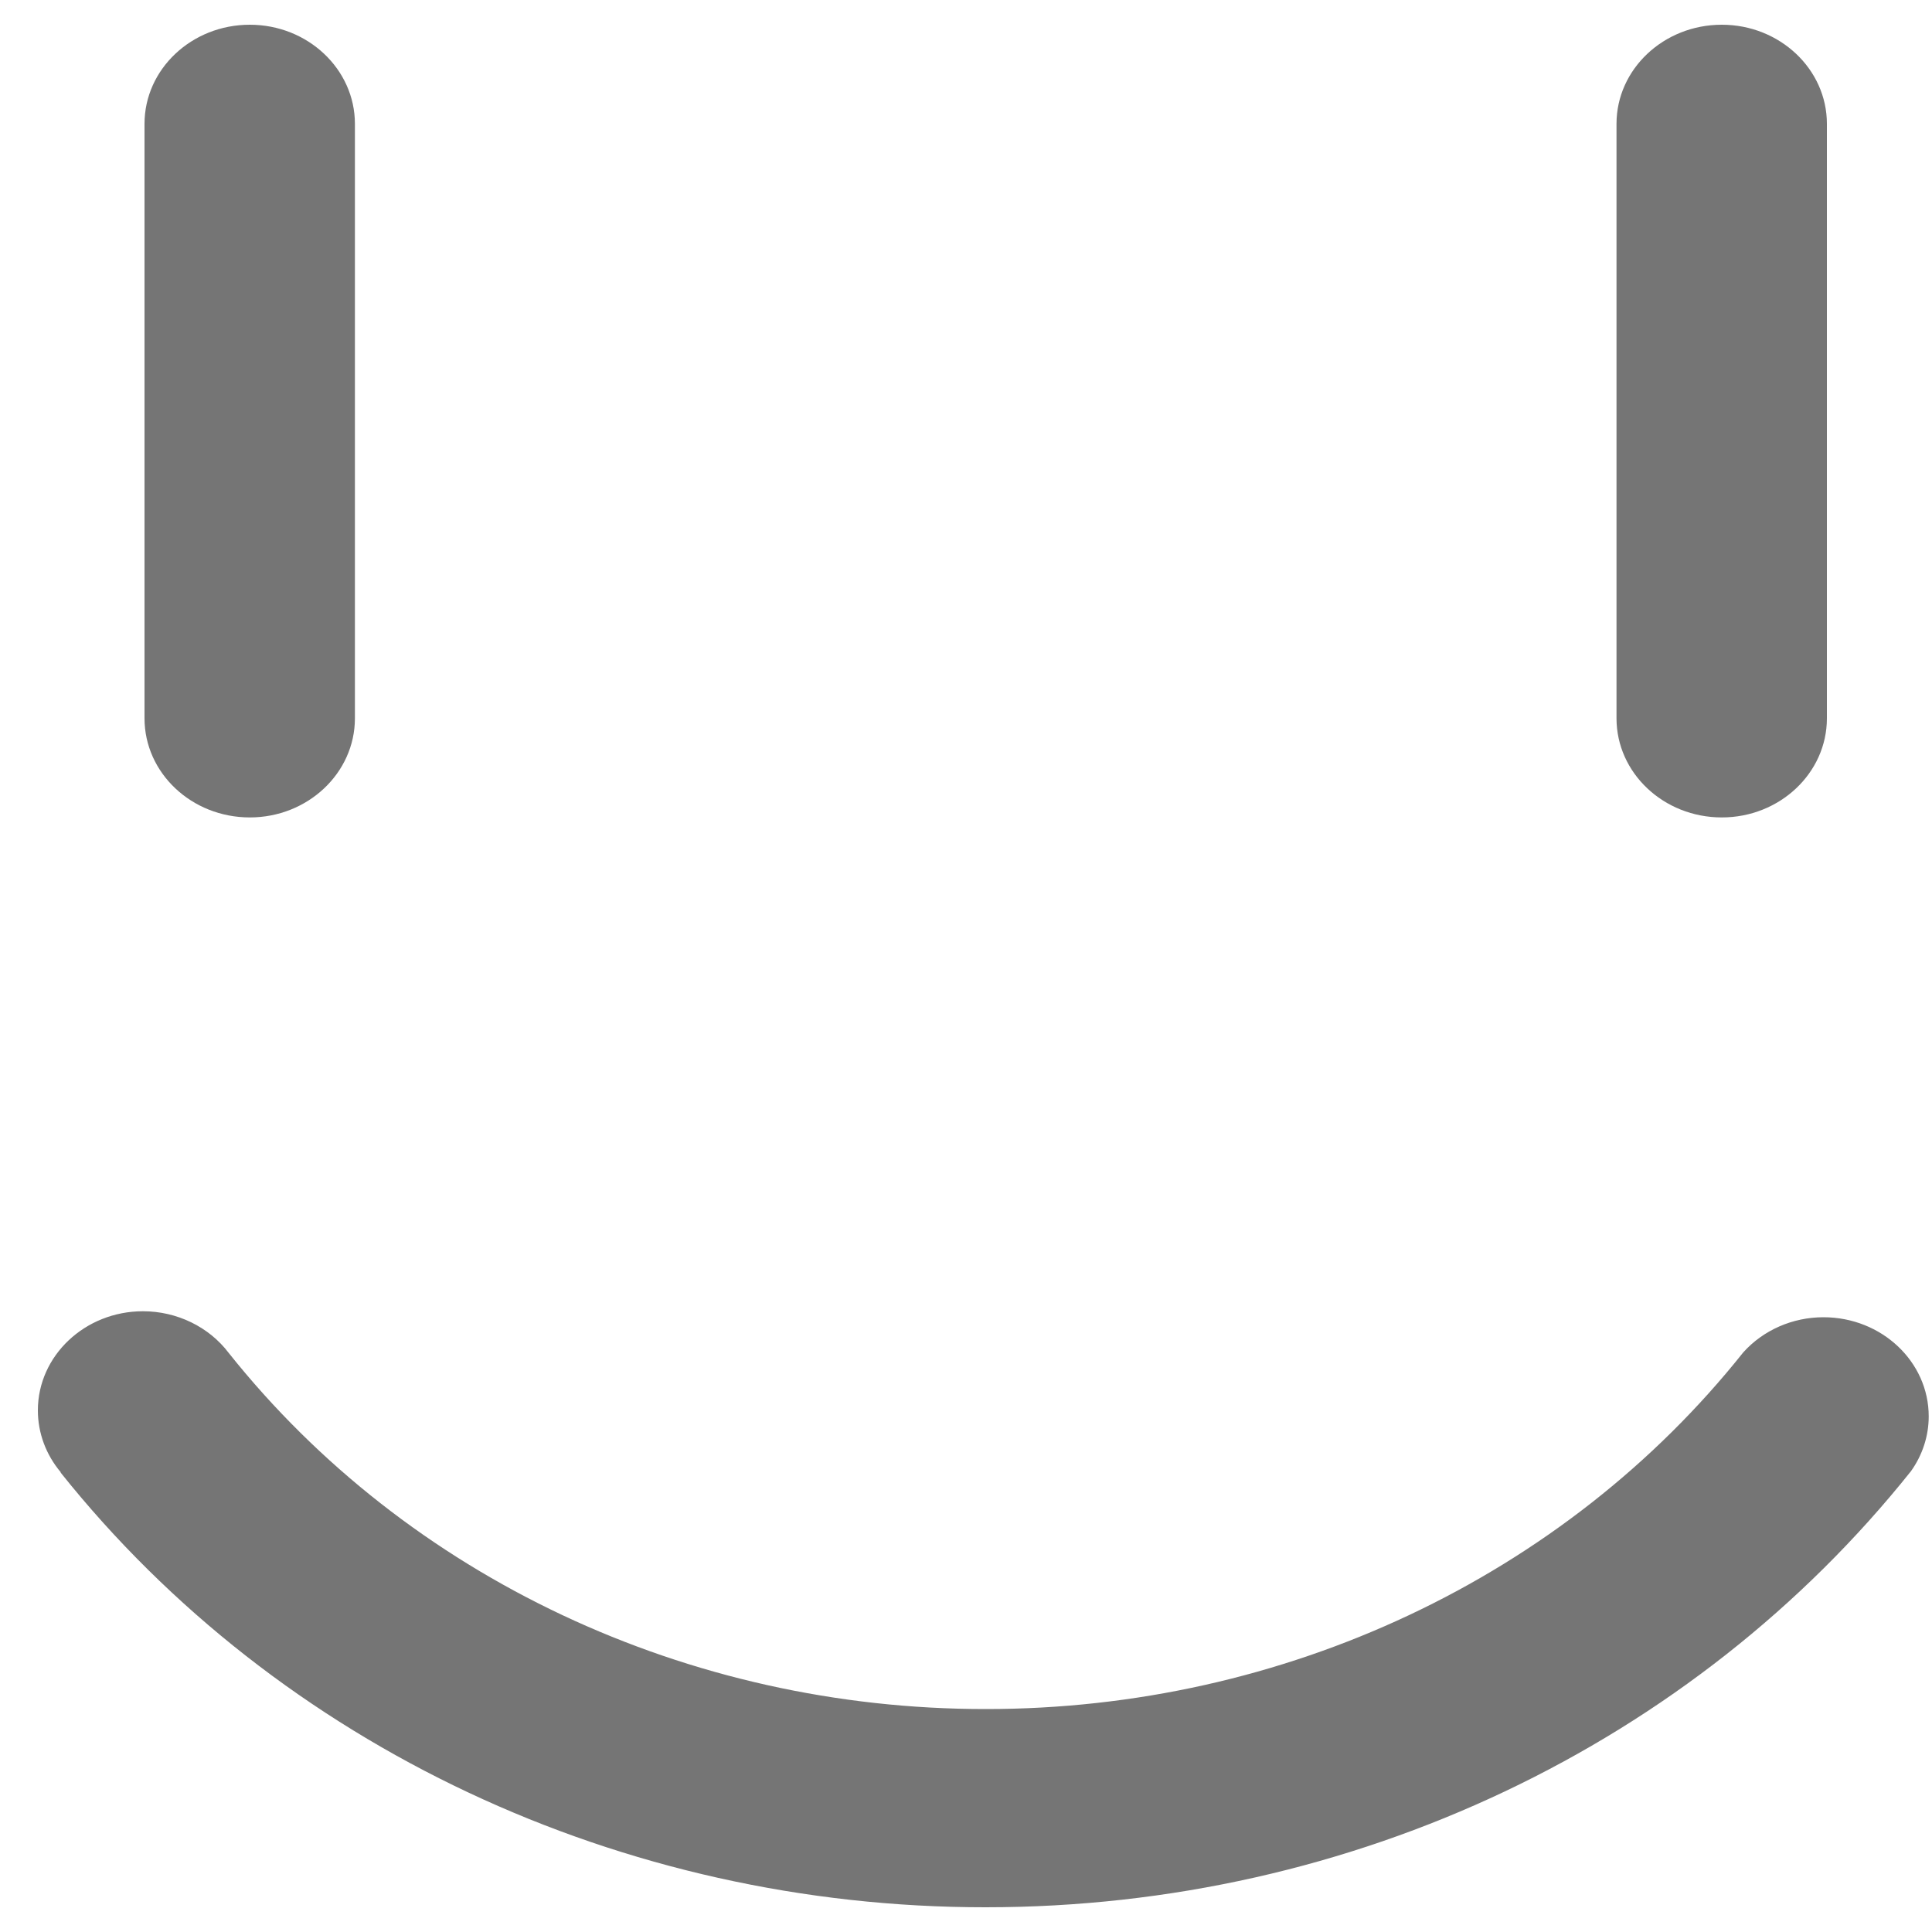 ﻿<?xml version="1.0" encoding="utf-8"?>
<svg version="1.1" xmlns:xlink="http://www.w3.org/1999/xlink" width="10px" height="10px" xmlns="http://www.w3.org/2000/svg">
  <g transform="matrix(1 0 0 1 -108 -472 )">
    <path d="M 0.748 0.641  L 0.748 3.718  C 0.748 4.001  0.992 4.231  1.293 4.231  C 1.593 4.231  1.837 4.001  1.837 3.718  L 1.837 0.641  C 1.837 0.358  1.593 0.128  1.293 0.128  C 0.992 0.128  0.748 0.358  0.748 0.641  Z M 8.367 0.641  L 8.367 3.718  C 8.367 4.001  8.611 4.231  8.912 4.231  C 9.212 4.231  9.456 4.001  9.456 3.718  L 9.456 0.641  C 9.456 0.358  9.212 0.128  8.912 0.128  C 8.611 0.128  8.367 0.358  8.367 0.641  Z M 0.315 7.621  L 0.313 7.621  C 1.444 9.039  3.219 9.873  5.102 9.872  C 7.007 9.872  8.765 9.026  9.891 7.615  C 9.951 7.531  9.983 7.432  9.983 7.331  C 9.983 7.048  9.739 6.818  9.438 6.818  C 9.278 6.818  9.126 6.885  9.023 7  C 8.097 8.163  6.645 8.847  5.102 8.846  C 3.561 8.847  2.109 8.164  1.184 7.003  C 1.082 6.868  0.916 6.787  0.74 6.787  C 0.44 6.787  0.196 7.017  0.196 7.3  C 0.196 7.417  0.238 7.53  0.315 7.621  Z " fill-rule="nonzero" fill="#757575" stroke="none" transform="matrix(1 0 0 1 108 472 )" />
  </g>
</svg>